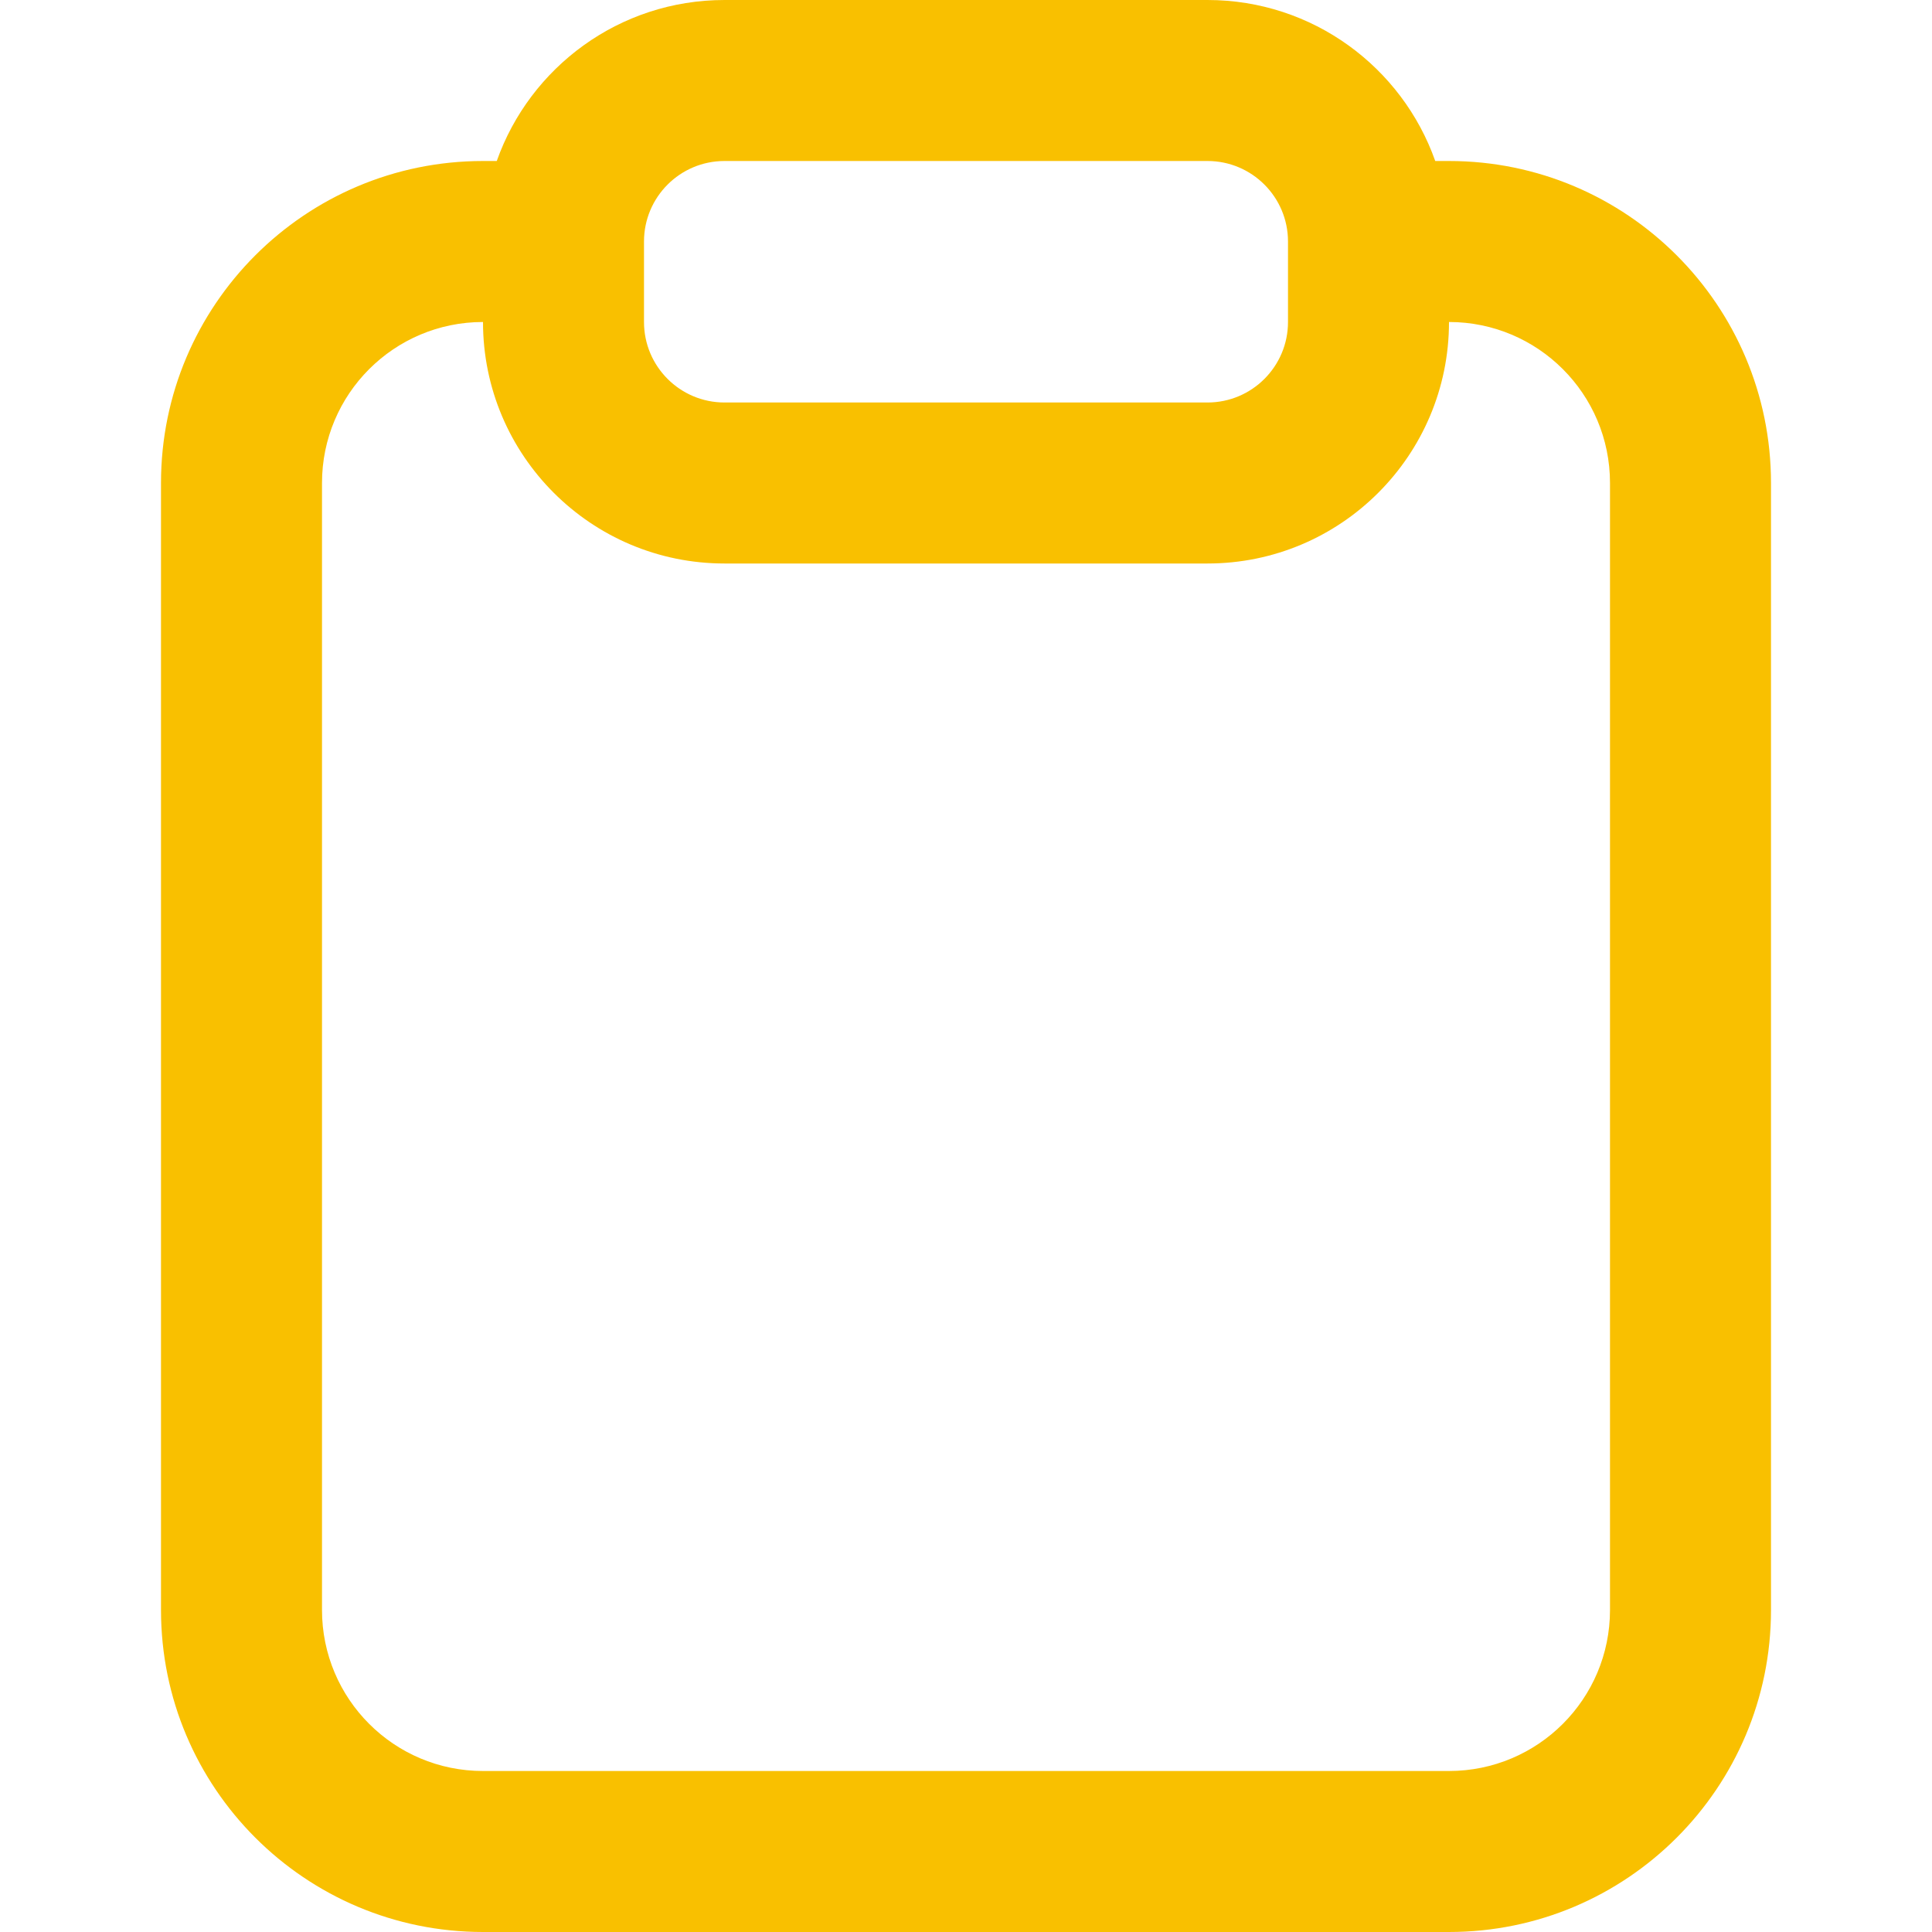 <svg width="24" height="24" viewBox="0 0 24 24" fill="none" xmlns="http://www.w3.org/2000/svg">
<path fill-rule="evenodd" clip-rule="evenodd" d="M6 4C4.895 4 4 4.895 4 6V20C4 21.105 4.895 22 6 22H18C19.105 22 20 21.105 20 20V6C20 4.895 19.105 4 18 4C18 5.657 16.657 7 15 7H9C7.343 7 6 5.657 6 4ZM17.829 2H18C20.209 2 22 3.791 22 6V20C22 22.209 20.209 24 18 24H6C3.791 24 2 22.209 2 20V6C2 3.791 3.791 2 6 2H6.171C6.583 0.835 7.694 0 9 0H15C16.306 0 17.418 0.835 17.829 2ZM8 3C8 2.448 8.448 2 9 2H15C15.552 2 16 2.448 16 3V4C16 4.552 15.552 5 15 5H9C8.448 5 8 4.552 8 4V3Z" fill="#F9C000"/>
</svg>
